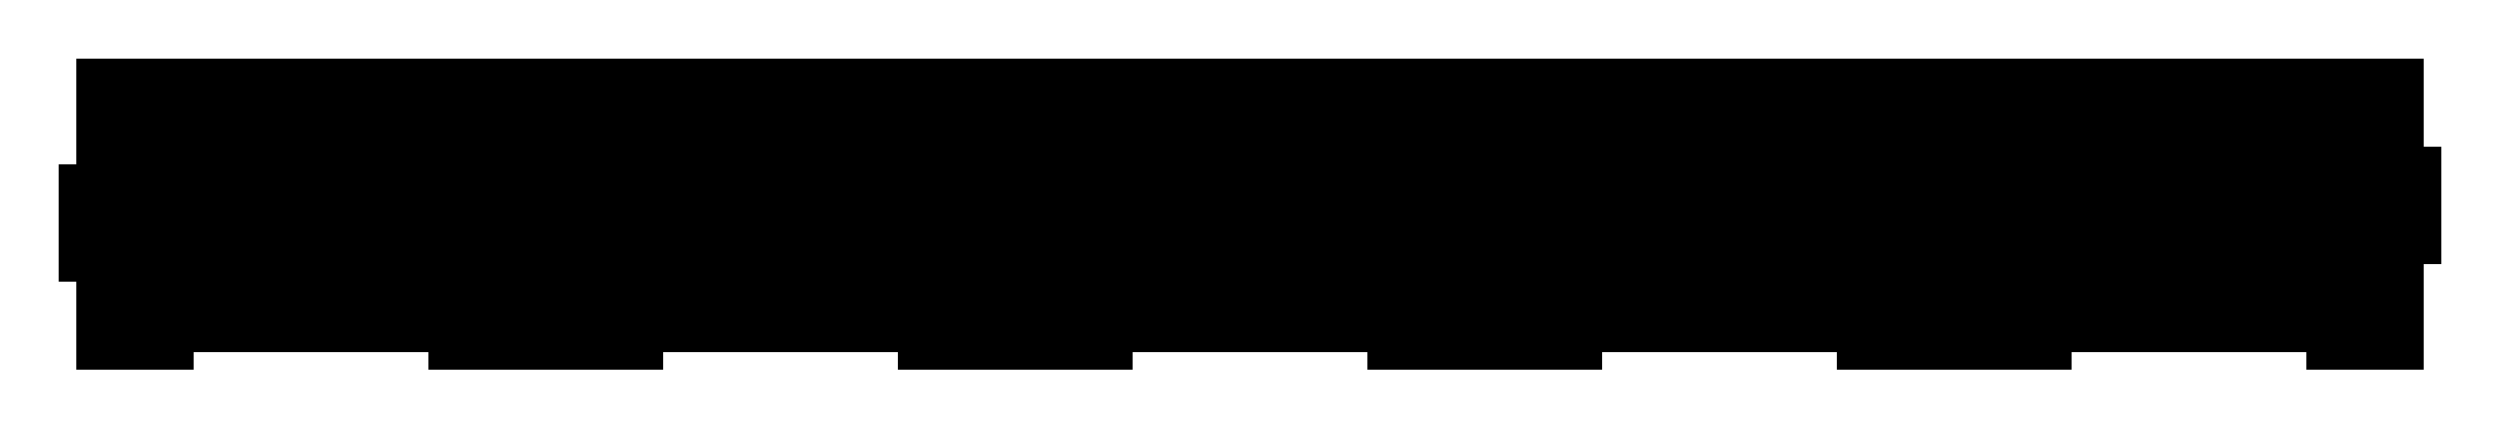 <?xml version="1.0" encoding="UTF-8" standalone="no"?>
<svg
   id="top"
   width="426"
   height="73"
   version="1.1"
   xmlns="http://www.w3.org/2000/svg"
   xmlns:svg="http://www.w3.org/2000/svg">

<!-- 120mm inside front to back -->

<polyline points="
	13,10
	13,28
	10,28
	10,48
	13,48
	13,63

	33,63
	33,60
	73,60
	73,63
	113, 63
	113, 60
	153, 60
	153, 63
	193, 63
	193, 60
	233, 60
	233, 63
	273, 63
	273, 60
	313, 60
	313, 63
	353, 63
	353, 60
	393, 60
	393, 63
	413, 63
	413, 45
	416, 45
	416, 25
	413, 25
	413, 10
	13,10
"/>


</svg>